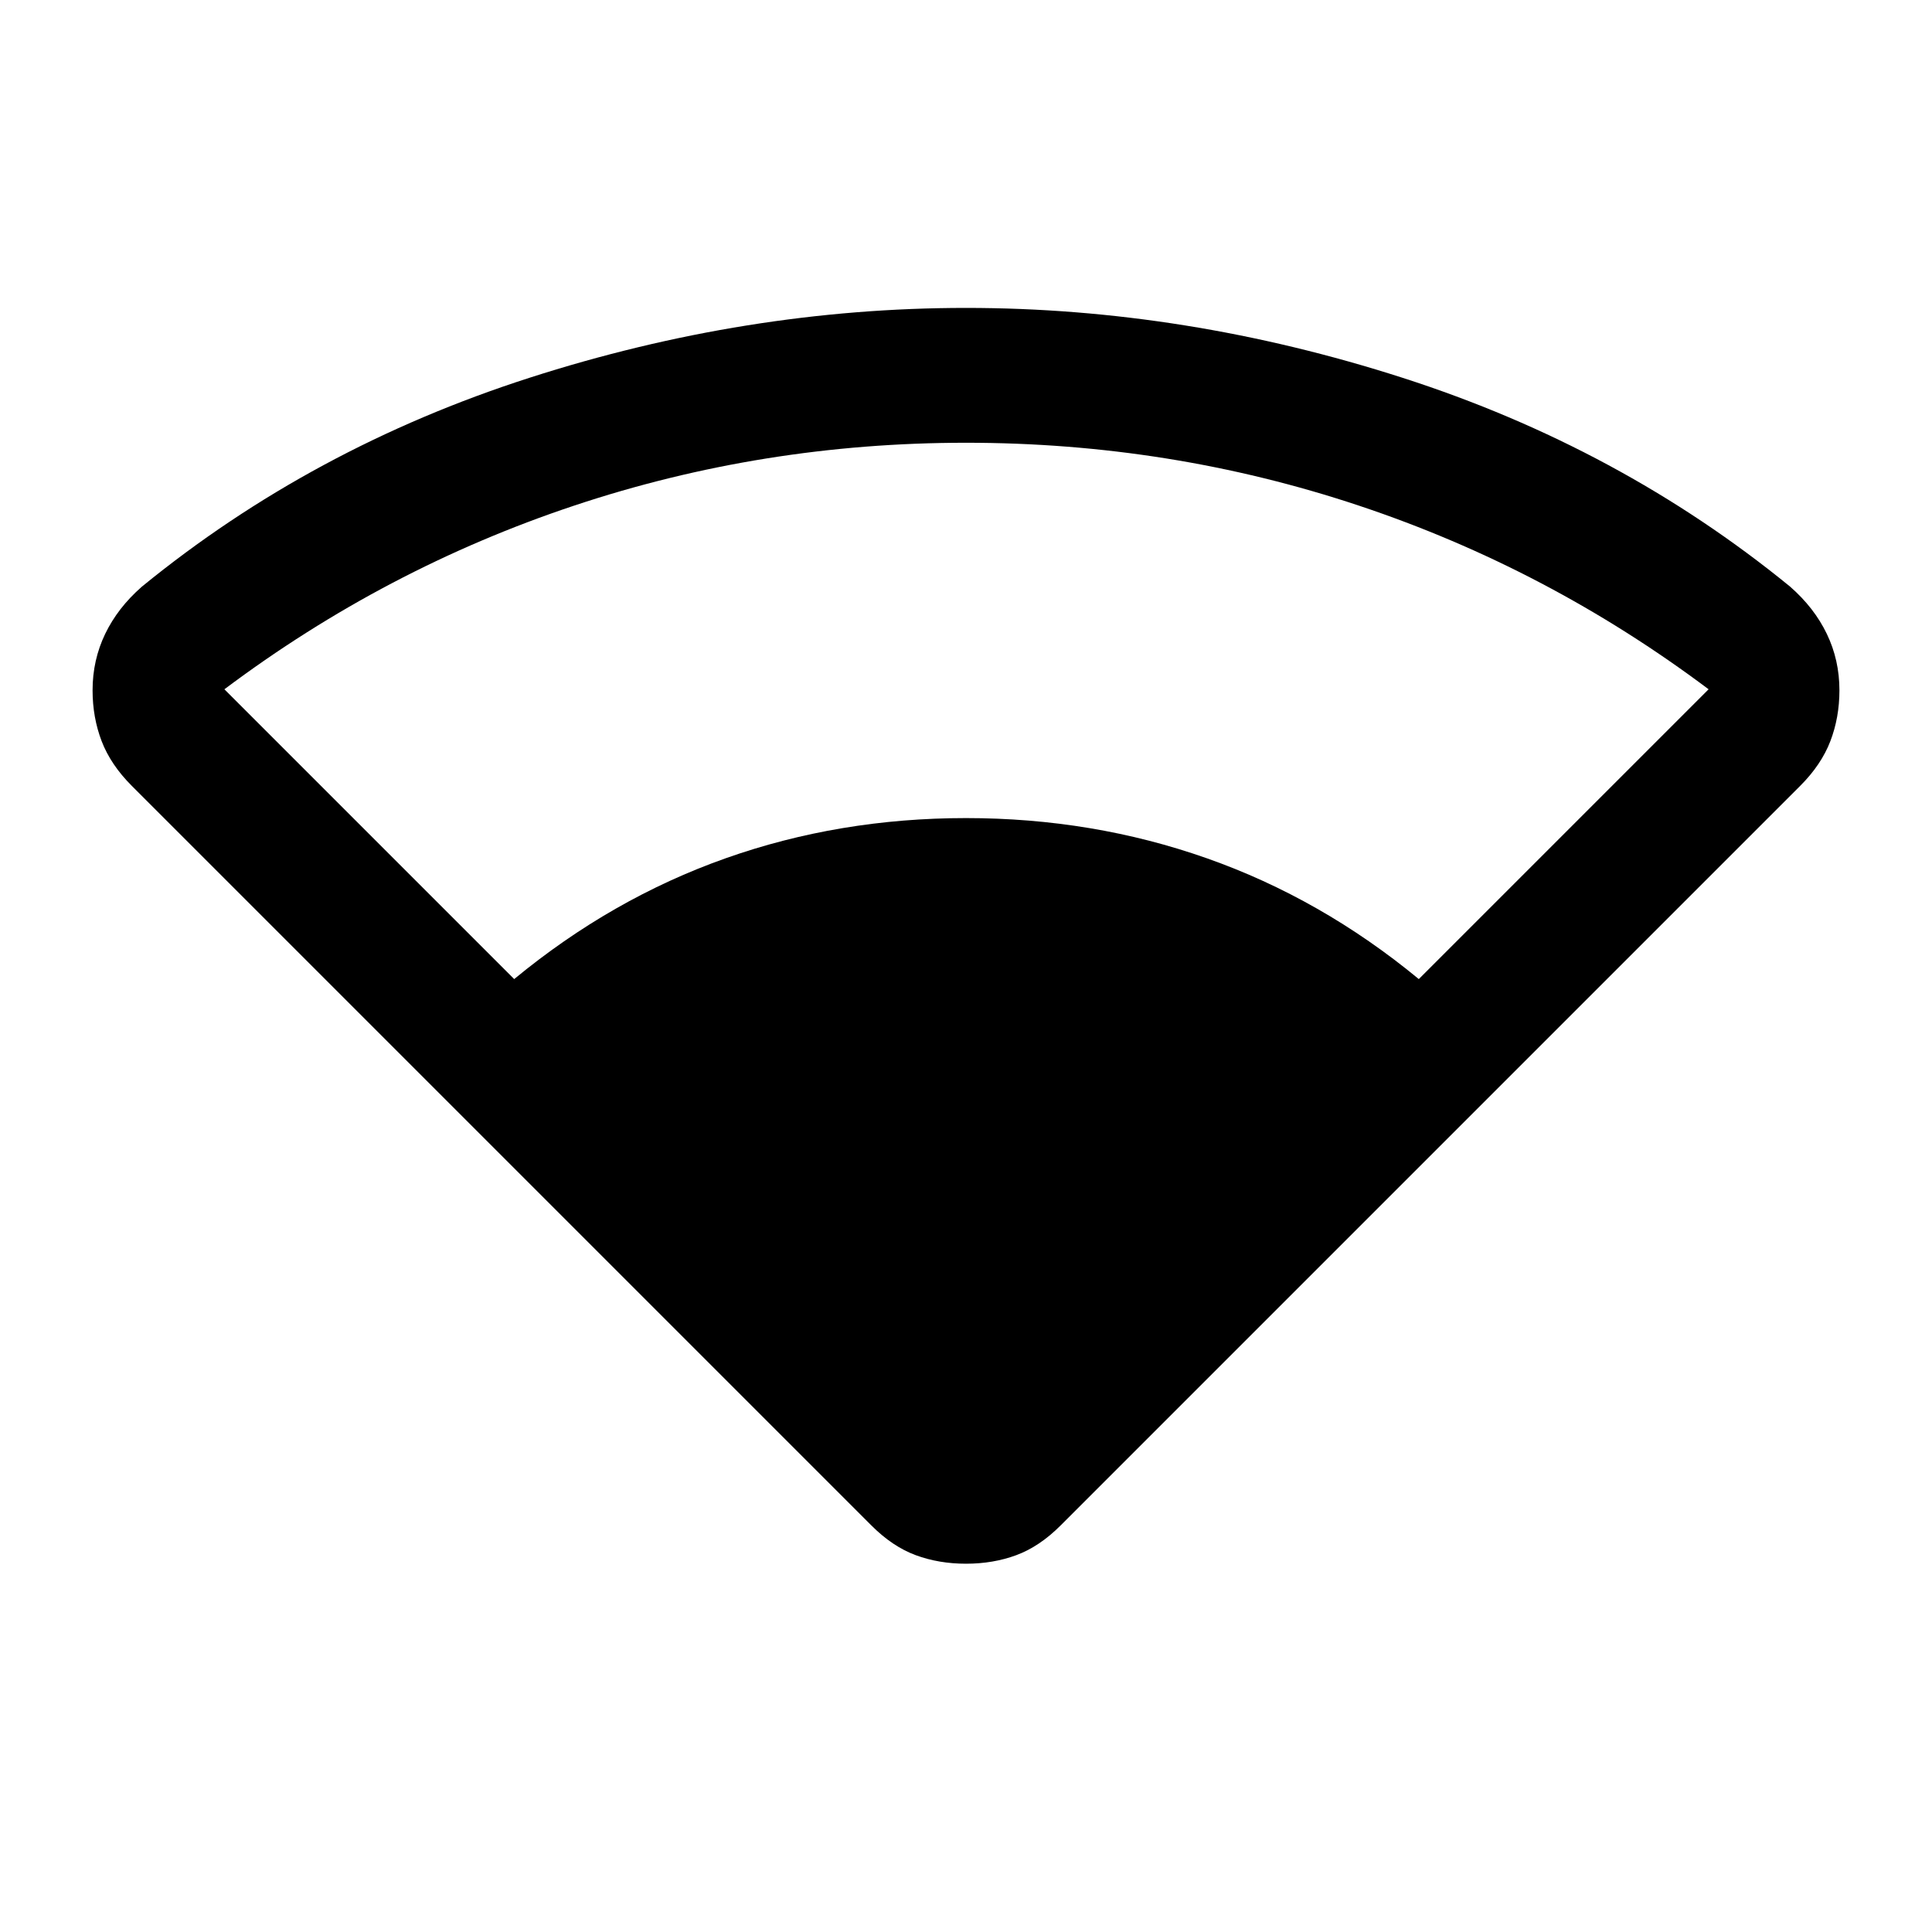 <svg xmlns="http://www.w3.org/2000/svg" height="20" viewBox="0 -960 960 960" width="20"><path d="M433-202 65.5-569.5Q55-580 50.5-591.75T46-617q0-15 6.25-28t18.25-23.5q84.5-69 192.5-103.75T480-807q109 0 217 34.75T889.5-668.5q12 10.5 18.25 23.5t6.25 28q0 13.5-4.5 25.25t-15 22.25L527-202q-10.5 10.5-22 14.75T480-183q-13.5 0-25-4.25T433-202ZM255.5-473.5q48.5-40 105-60t119.5-20q63 0 119.75 20t105.25 60l144-144q-80-60-173.75-91.25T480-740q-101 0-194.75 31.25T111.5-617.5l144 144Z"/></svg>
